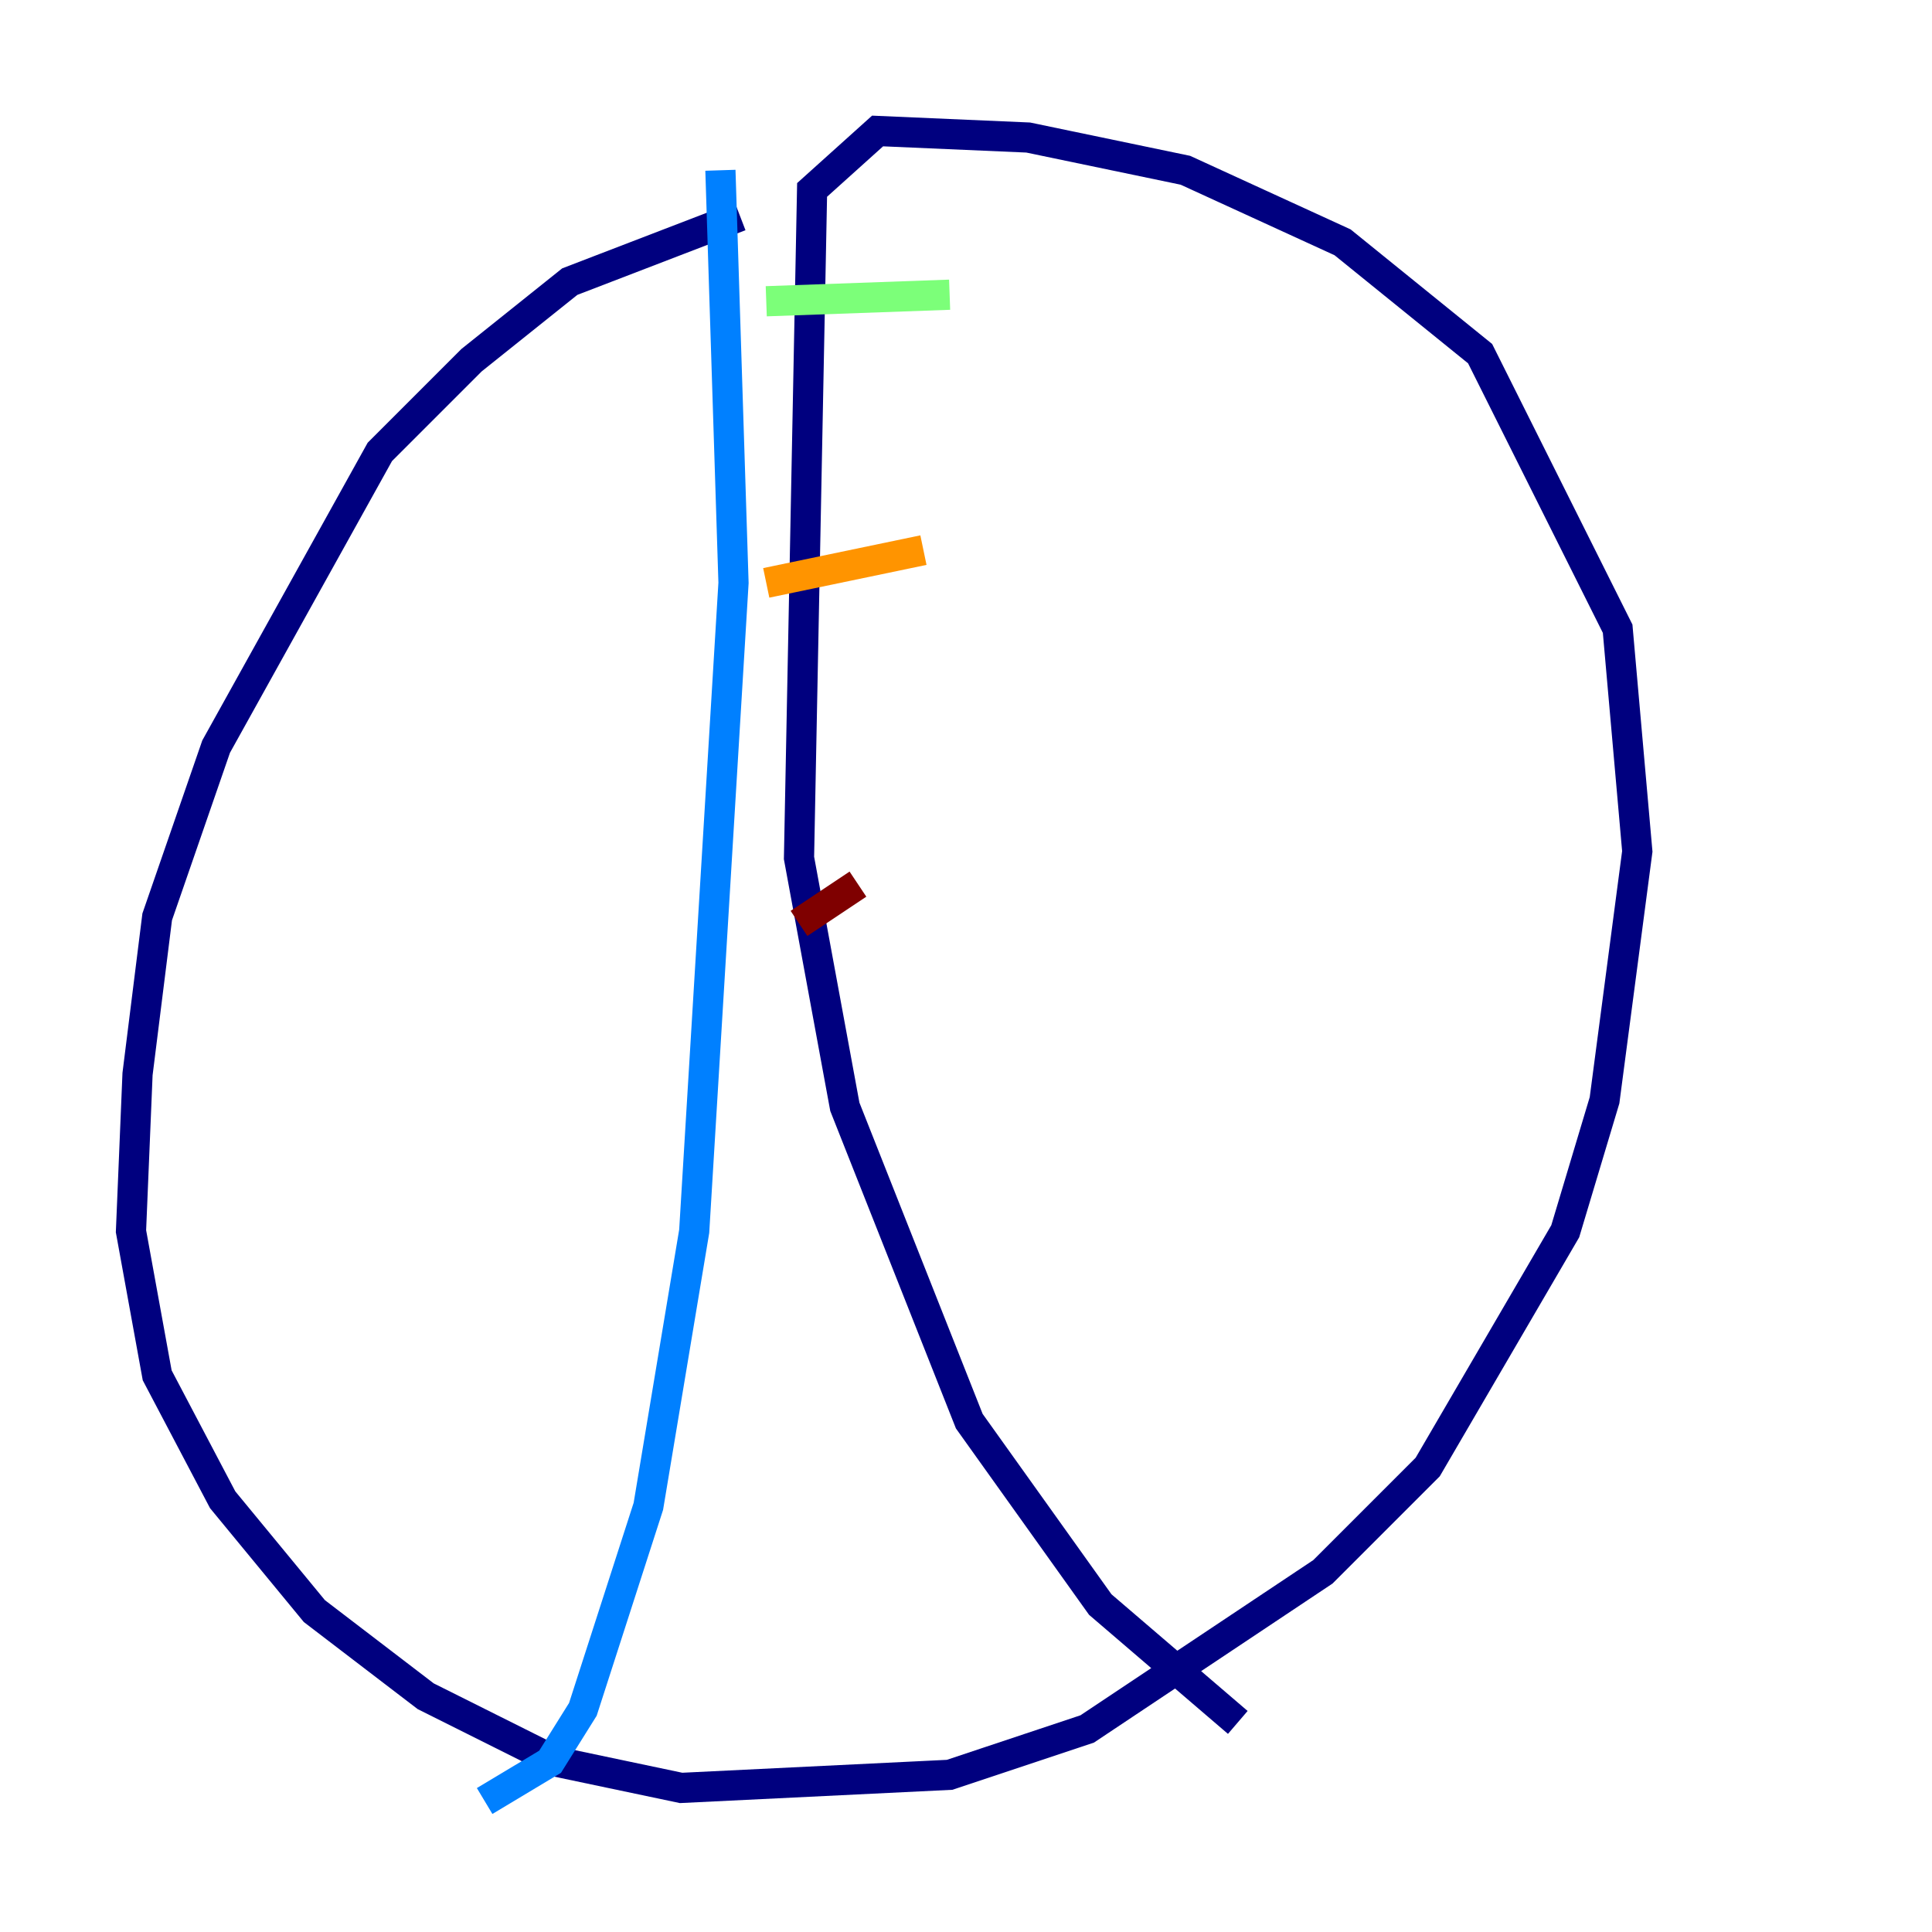 <?xml version="1.0" encoding="utf-8" ?>
<svg baseProfile="tiny" height="128" version="1.2" viewBox="0,0,128,128" width="128" xmlns="http://www.w3.org/2000/svg" xmlns:ev="http://www.w3.org/2001/xml-events" xmlns:xlink="http://www.w3.org/1999/xlink"><defs /><polyline fill="none" points="49.031,14.319 37.749,18.658 31.241,23.864 25.166,29.939 14.319,49.464 10.414,60.746 9.112,71.159 8.678,81.573 10.414,91.119 14.752,99.363 20.827,106.739 28.203,112.38 36.881,116.719 45.125,118.454 62.915,117.586 72.027,114.549 87.647,104.136 94.59,97.193 103.702,81.573 106.305,72.895 108.475,56.407 107.173,41.654 98.061,23.43 88.949,16.054 78.536,11.281 68.122,9.112 58.142,8.678 53.803,12.583 52.936,56.841 55.973,73.329 64.217,94.156 72.895,106.305 82.007,114.115" stroke="#00007f" stroke-width="2" /><polyline fill="none" points="47.729,11.281 48.597,38.617 45.993,81.573 42.956,99.797 38.617,113.248 36.447,116.719 32.108,119.322" stroke="#0080ff" stroke-width="2" /><polyline fill="none" points="50.766,19.959 62.915,19.525" stroke="#7cff79" stroke-width="2" /><polyline fill="none" points="50.766,38.617 61.18,36.447" stroke="#ff9400" stroke-width="2" /><polyline fill="none" points="52.936,61.18 56.841,58.576" stroke="#7f0000" stroke-width="2" /></svg>